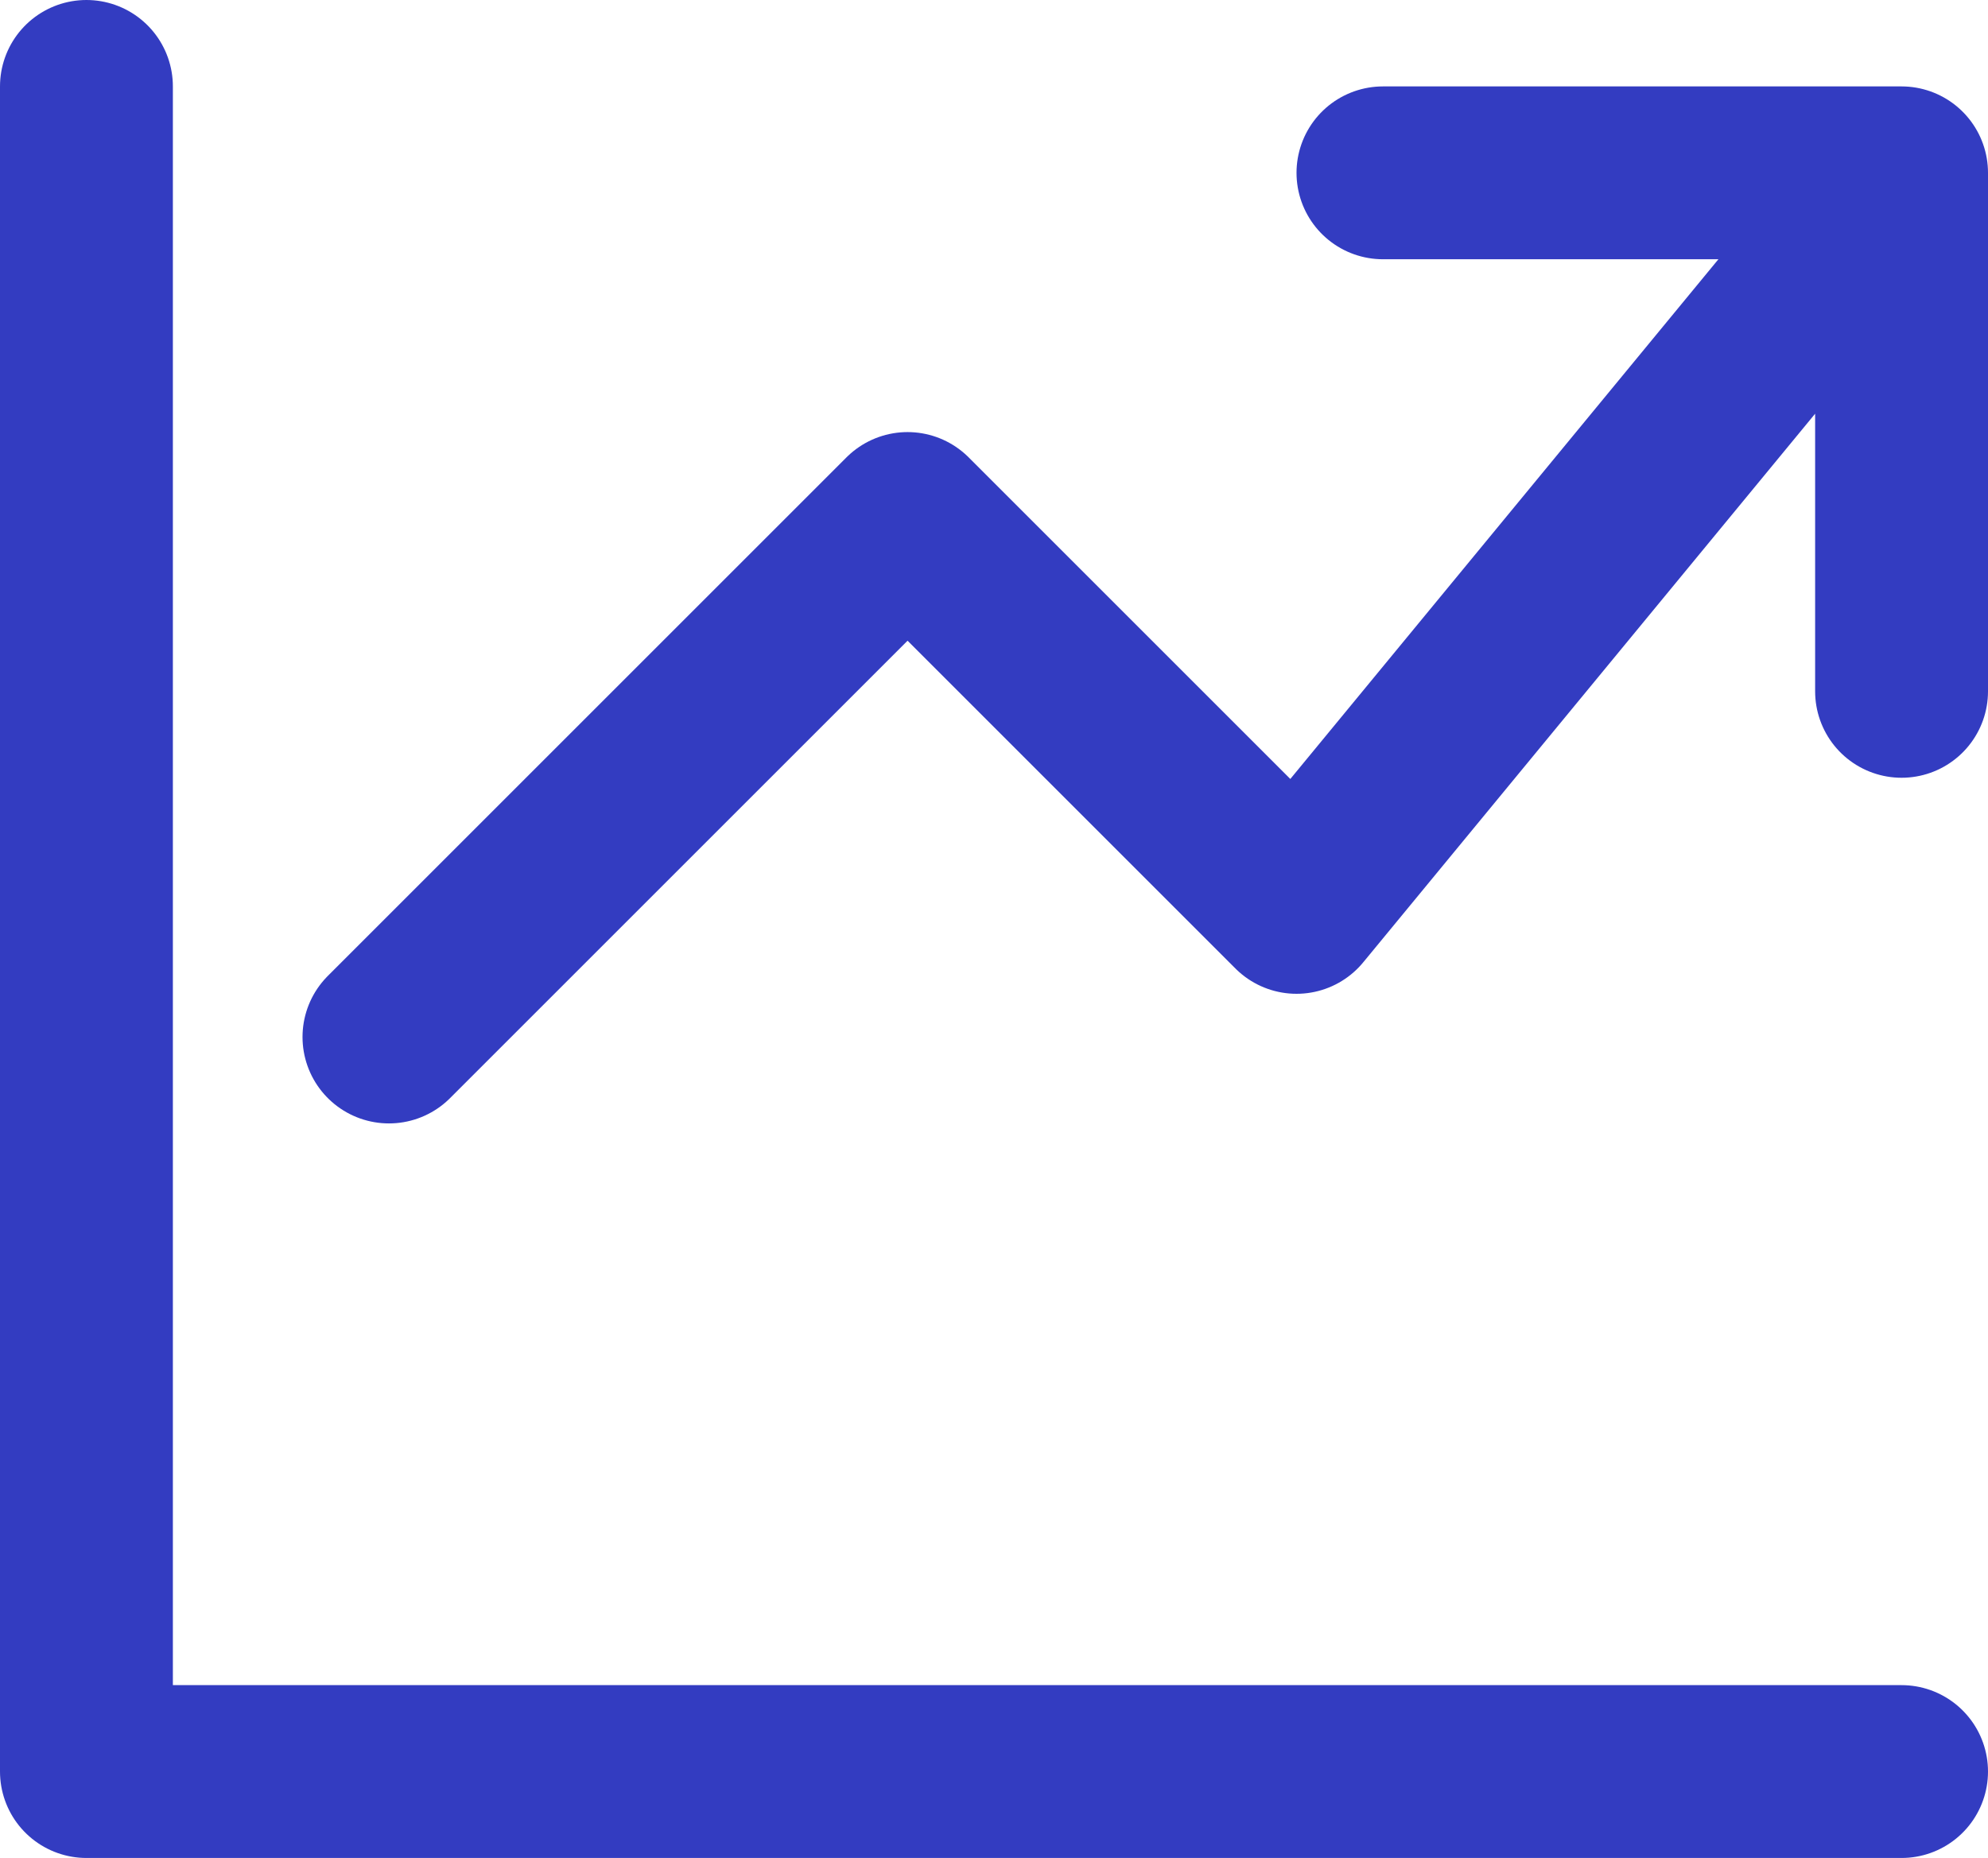 <?xml version="1.0" encoding="utf-8"?>
<!-- Generator: Adobe Illustrator 23.0.3, SVG Export Plug-In . SVG Version: 6.00 Build 0)  -->
<svg version="1.1" id="Layer_1" xmlns="http://www.w3.org/2000/svg" xmlns:xlink="http://www.w3.org/1999/xlink" x="0px" y="0px"
	 viewBox="0 0 23 21.5" enable-background="new 0 0 23 21.5" xml:space="preserve">
<title>marketing_active</title>
<g>
	<g id="Layer_1-2">
		<path fill="none" stroke="#333CC1" stroke-width="2" stroke-linecap="round" stroke-linejoin="round" d="M1,1v19.5h21 M4.5,12l6-6
			l4.5,4.5L22,2 M22,2h-6 M22,2v6"/>
	</g>
</g>
</svg>
